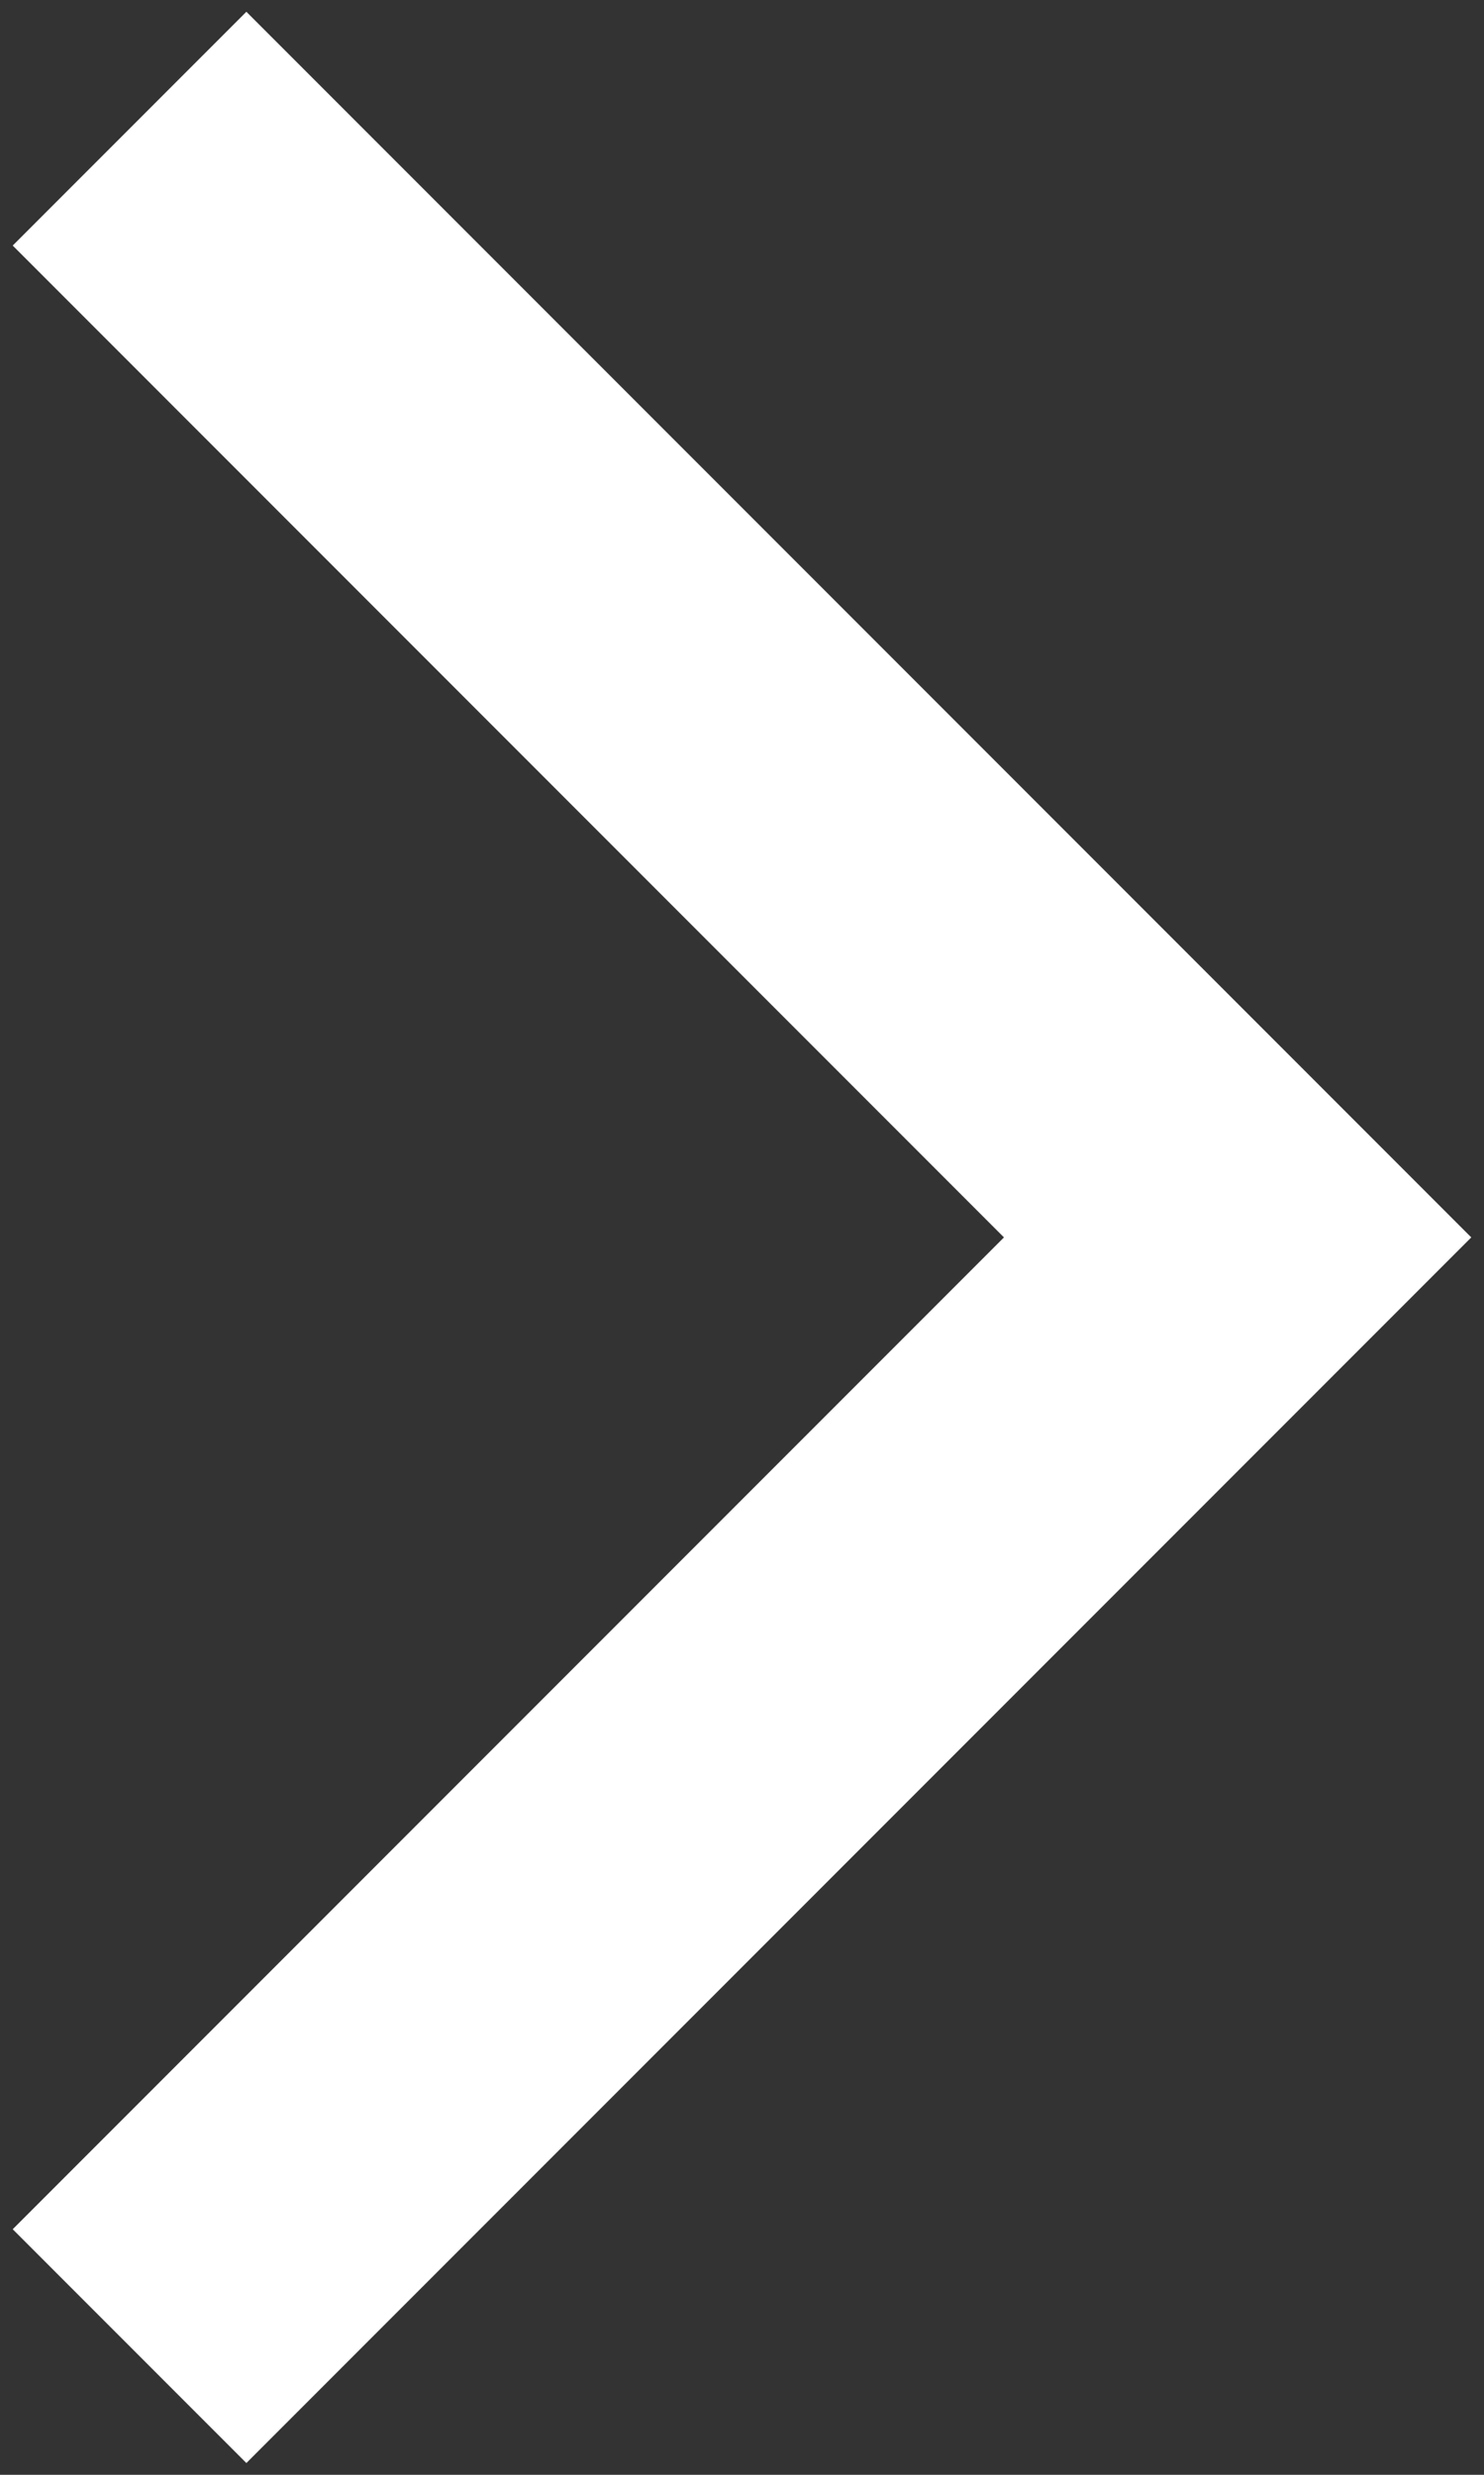 <svg width="48" height="80" viewBox="0 0 48 80" fill="none" xmlns="http://www.w3.org/2000/svg">
    <rect x="0" y="0" width="48" height="80" fill="#333333" stroke="none"/>
    <path d="M7.969 7.938L40.031 40L7.969 72.062" stroke="white" stroke-width="10.688"
        stroke-miterlimit="10" stroke-linecap="square" />
</svg>